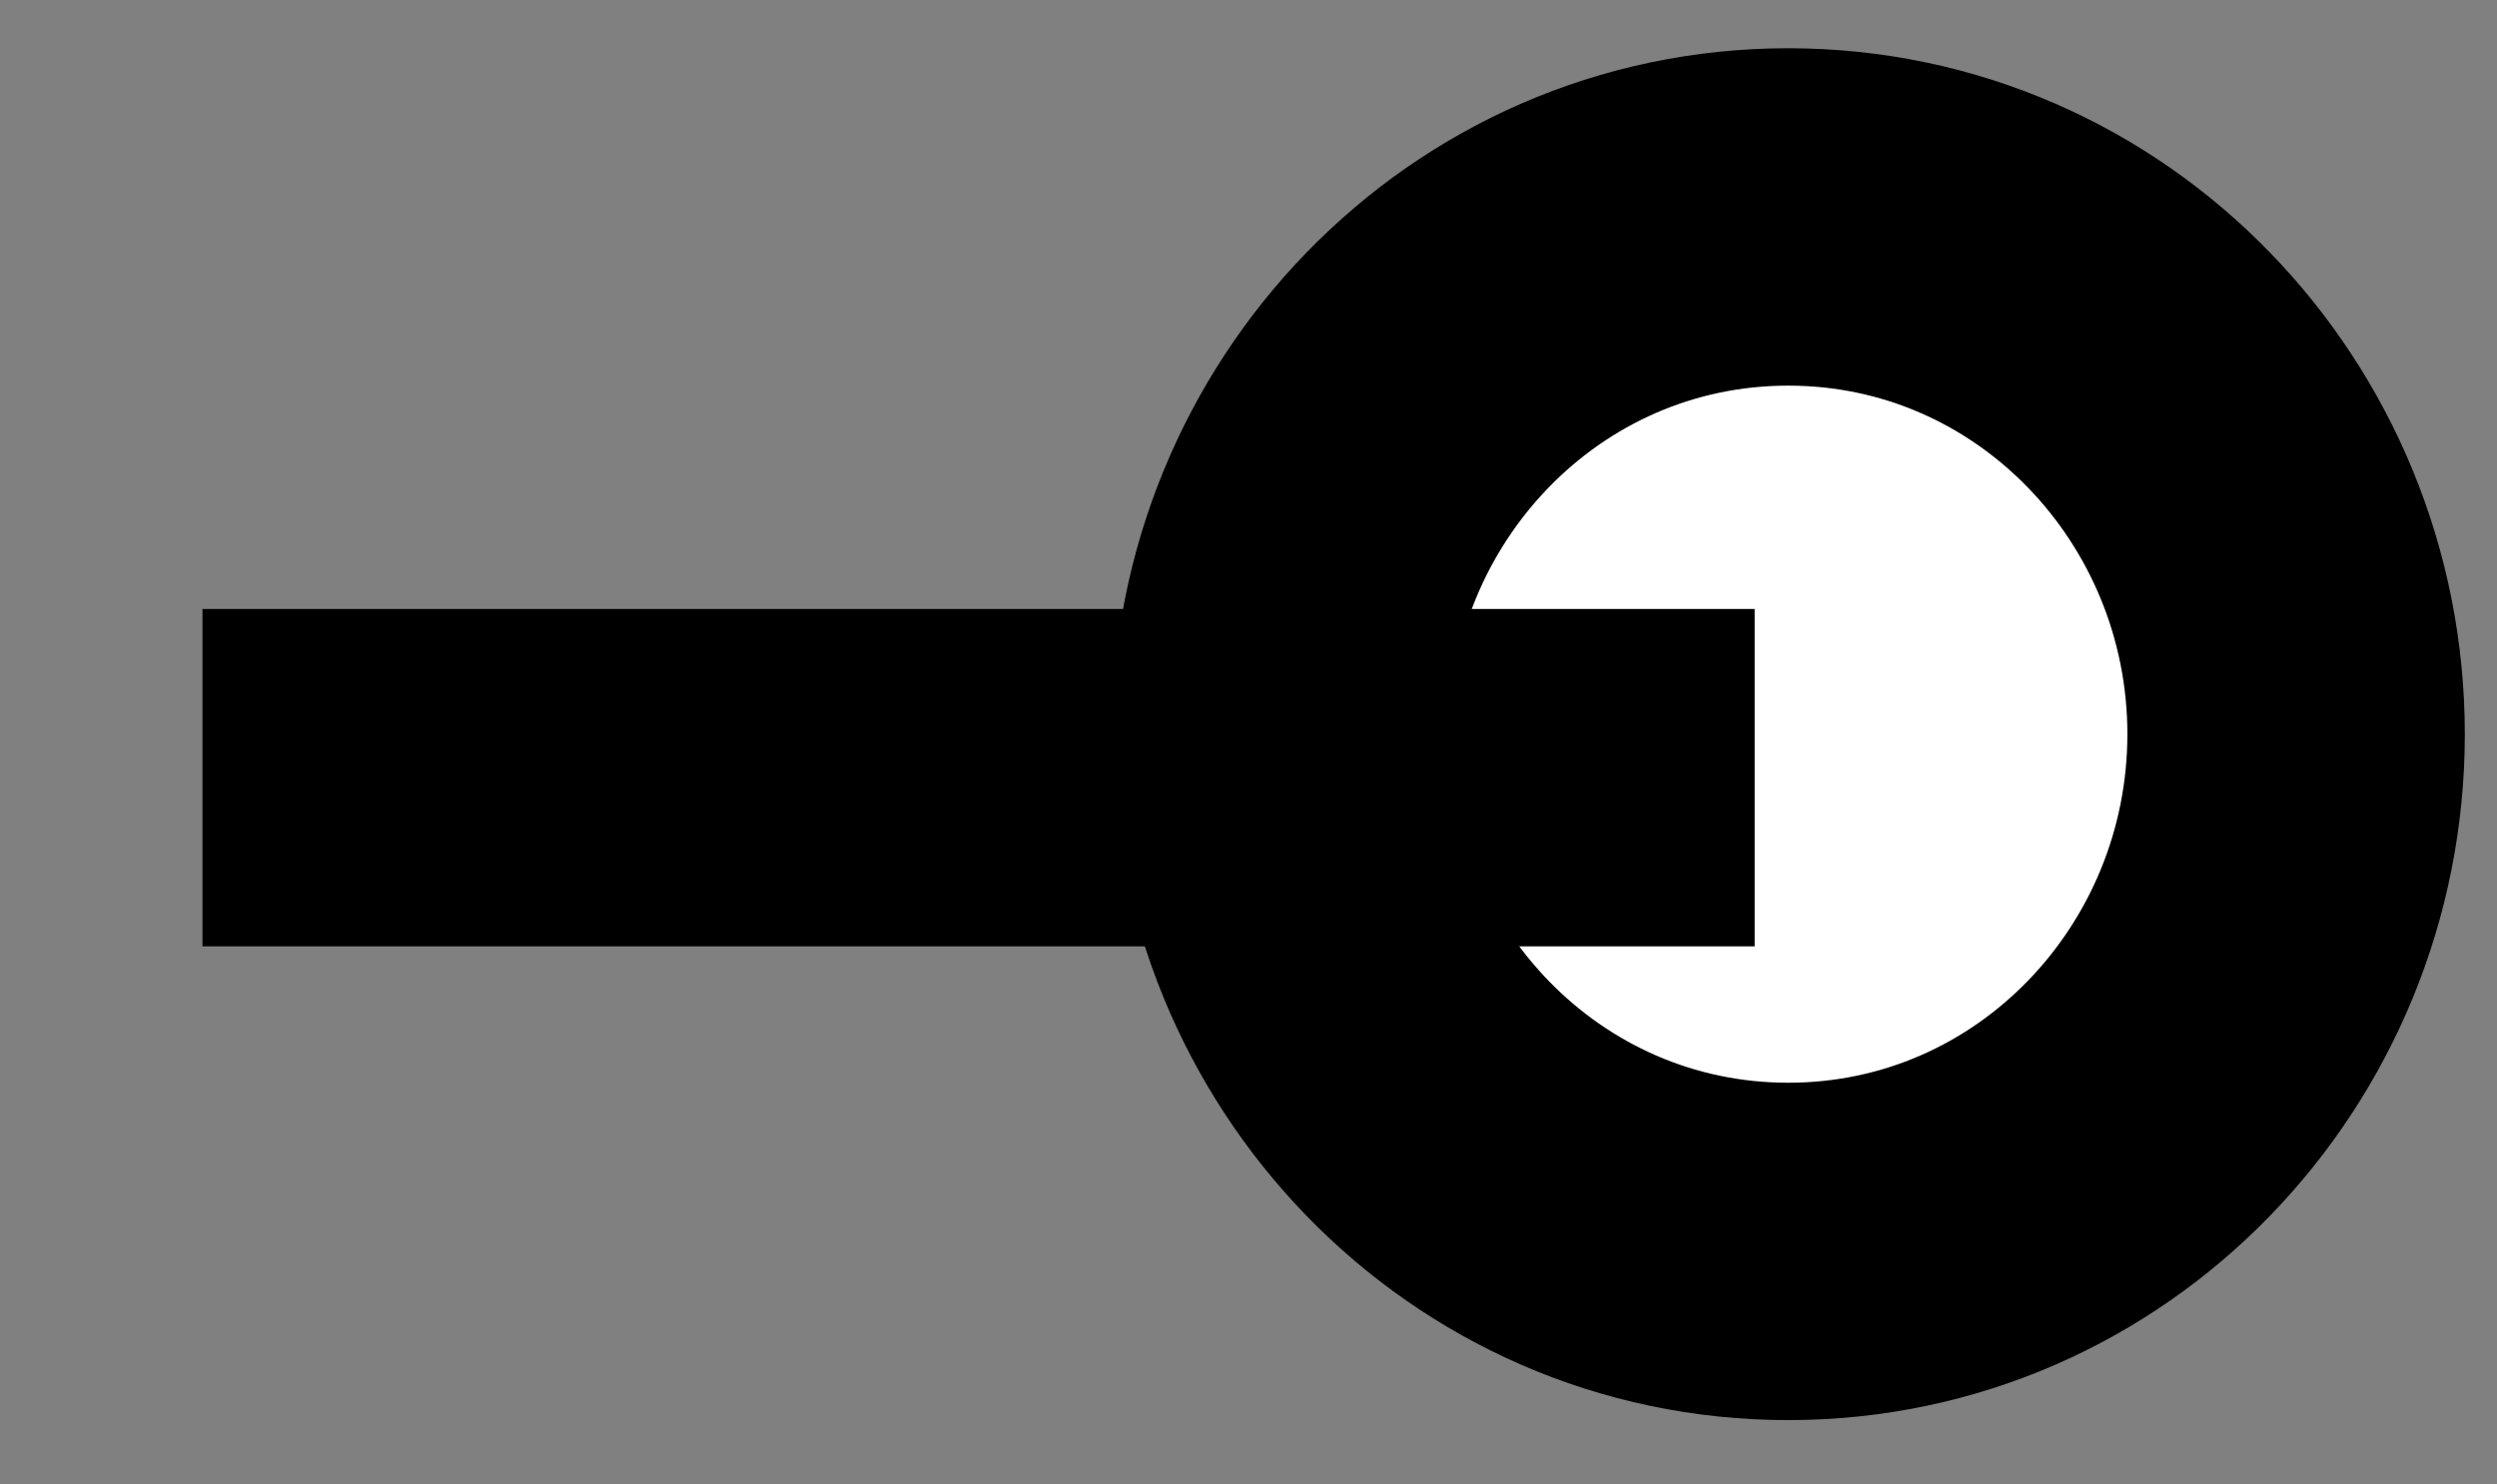 <svg width="37" height="22" viewBox="0 0 37 22" fill="none" xmlns="http://www.w3.org/2000/svg">
<rect x="0" y="0" width="37" height="22" fill="#808080" stroke="none"/>
<path d="M26.498 18.546C30.718 18.546 34.023 15.049 34.023 10.88C34.023 6.712 30.718 3.215 26.498 3.215C22.277 3.215 18.973 6.712 18.973 10.88C18.973 15.049 22.277 18.546 26.498 18.546Z" fill="white" stroke="black" stroke-width="5"/>
<path d="M3 11.525L26 11.525" stroke="black" stroke-width="5" strokeLinecap="round"/>
</svg>
